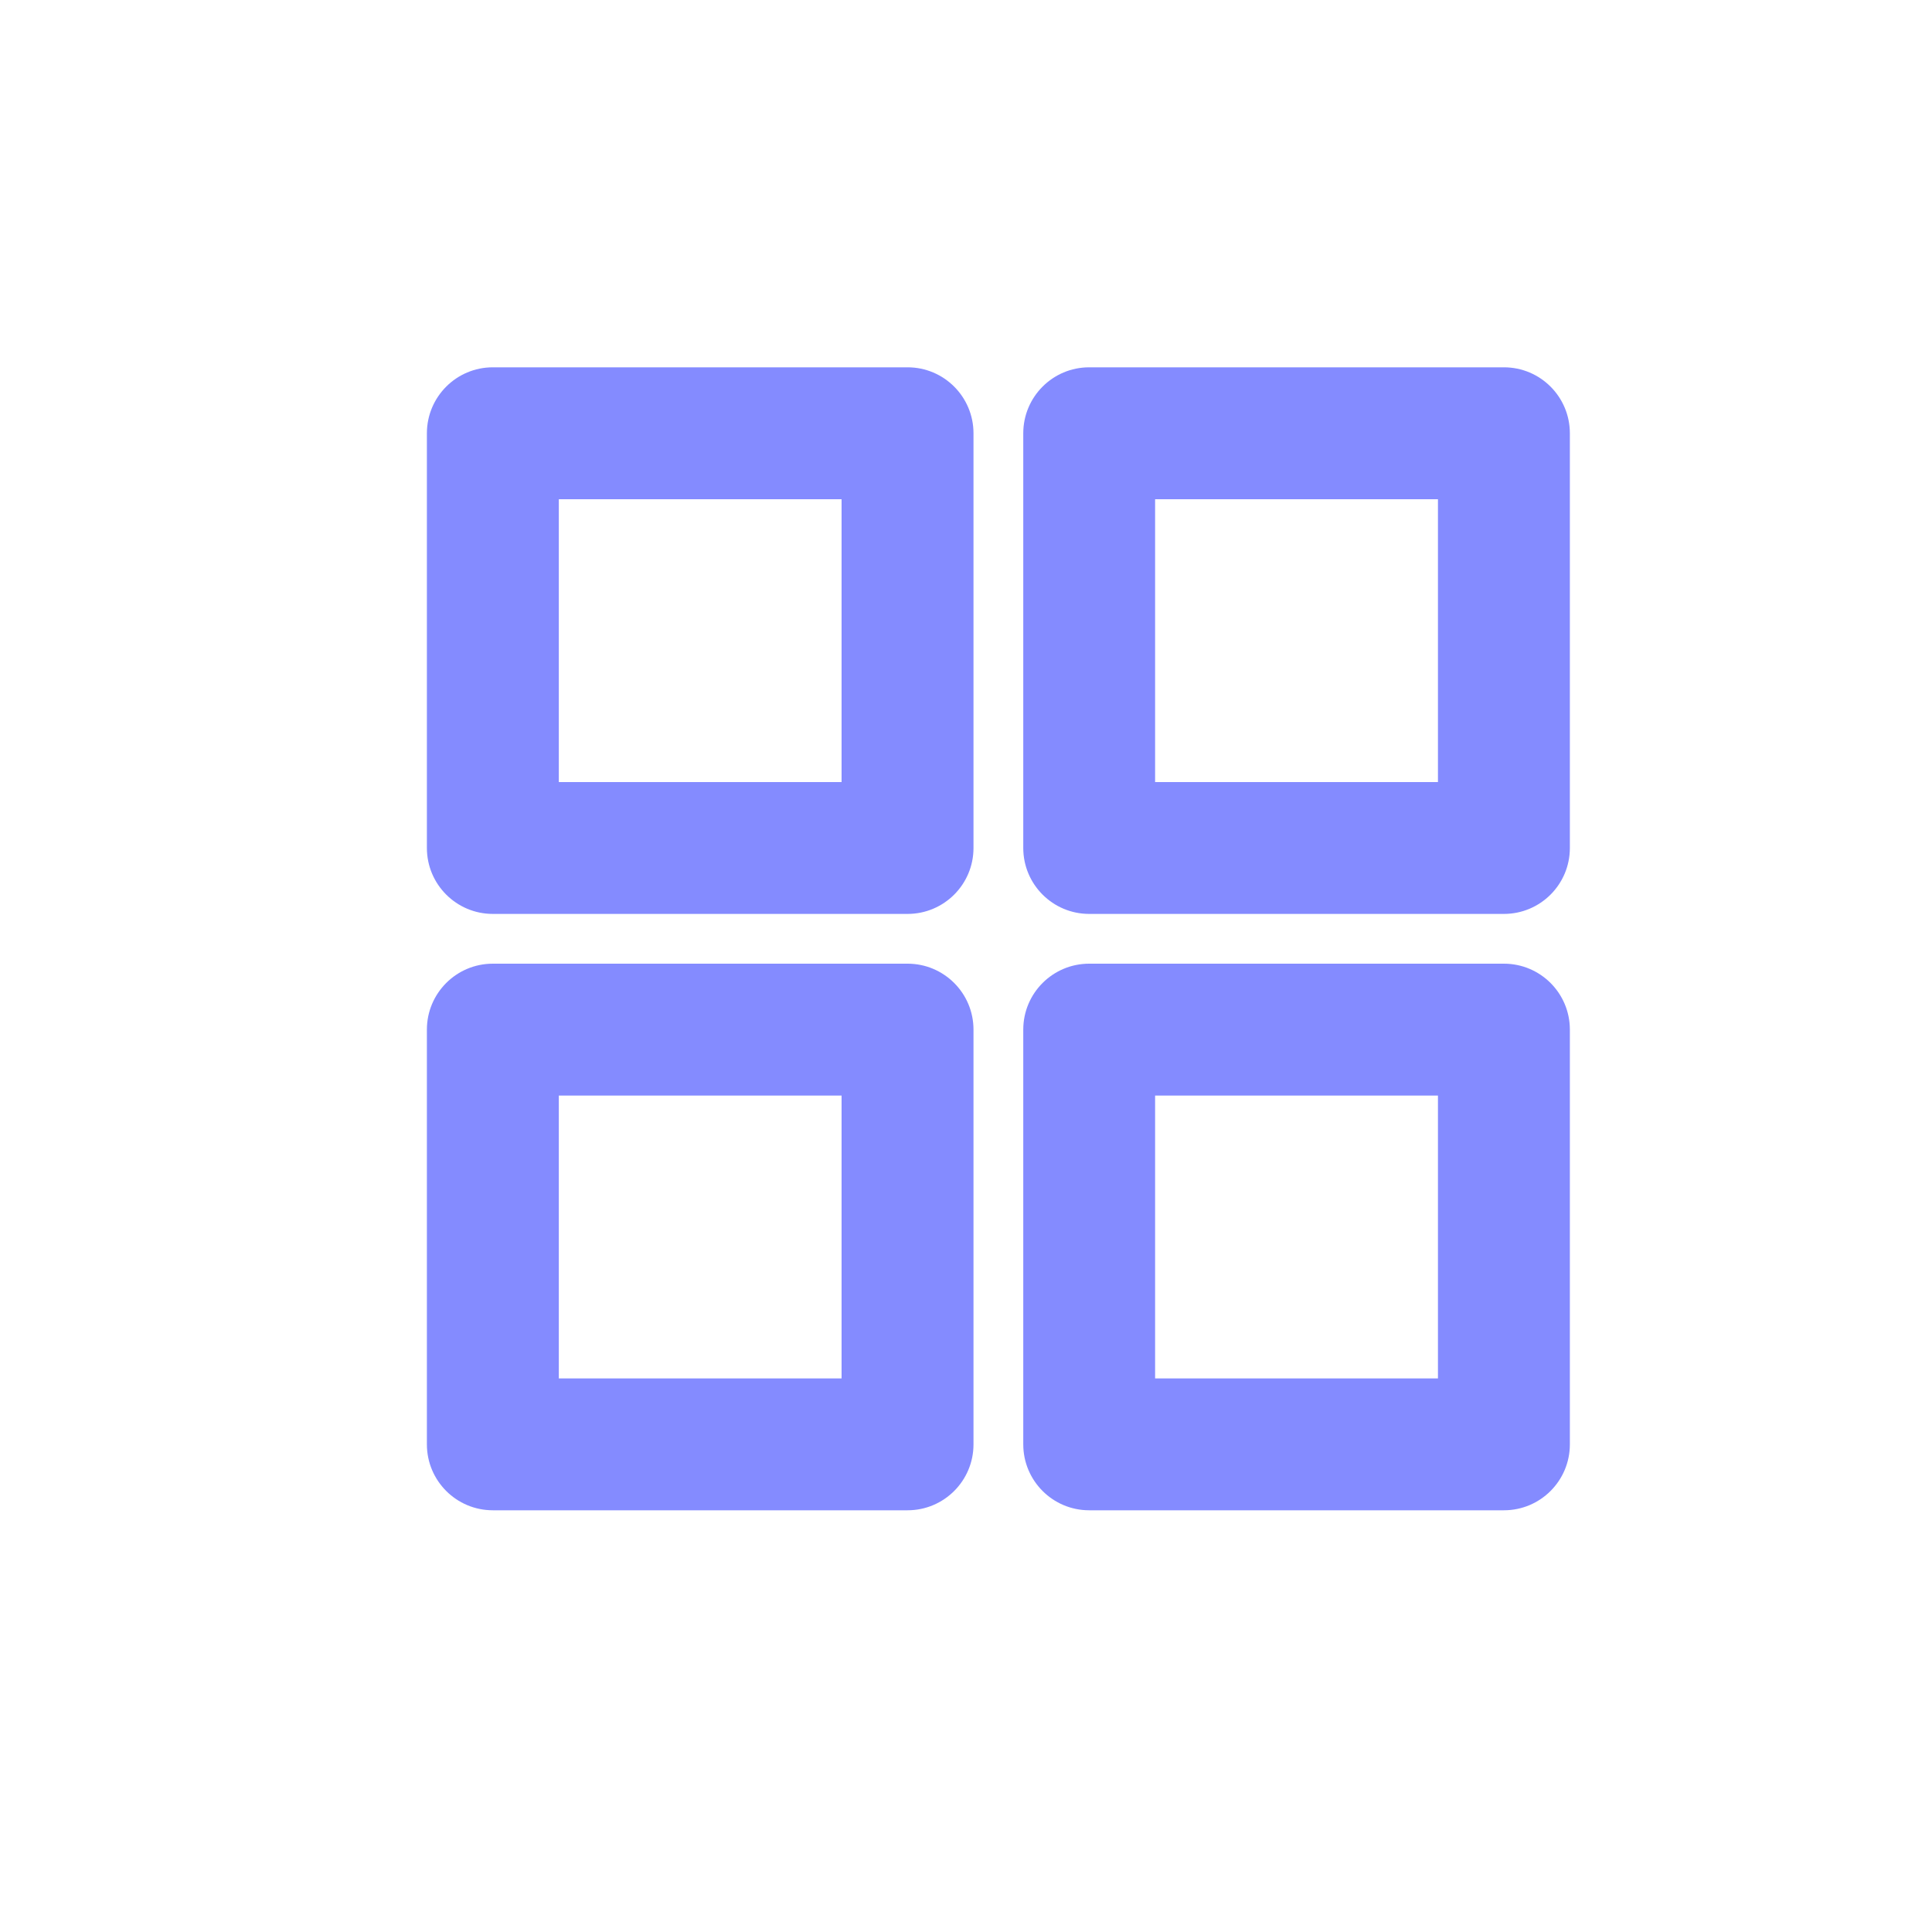 <svg width="25" height="25" viewBox="0 0 25 25" fill="none" xmlns="http://www.w3.org/2000/svg">
<path fill-rule="evenodd" clip-rule="evenodd" d="M5.524 5.607C5.524 5.135 5.906 4.753 6.377 4.753H11.744C12.215 4.753 12.597 5.135 12.597 5.607V10.973C12.597 11.444 12.215 11.826 11.744 11.826H6.377C5.906 11.826 5.524 11.444 5.524 10.973V5.607ZM7.231 6.46V10.12H10.89V6.46H7.231Z" fill="#848BFF"/>
<path fill-rule="evenodd" clip-rule="evenodd" d="M13.241 5.607C13.241 5.135 13.623 4.753 14.094 4.753H19.461C19.932 4.753 20.314 5.135 20.314 5.607V10.973C20.314 11.444 19.932 11.826 19.461 11.826H14.094C13.623 11.826 13.241 11.444 13.241 10.973V5.607ZM14.947 6.46V10.12H18.607V6.46H14.947Z" fill="#848BFF"/>
<path fill-rule="evenodd" clip-rule="evenodd" d="M5.524 13.323C5.524 12.852 5.906 12.47 6.377 12.47H11.744C12.215 12.47 12.597 12.852 12.597 13.323V18.69C12.597 19.161 12.215 19.543 11.744 19.543H6.377C5.906 19.543 5.524 19.161 5.524 18.69V13.323ZM7.231 14.177V17.837H10.89V14.177H7.231Z" fill="#848BFF"/>
<path fill-rule="evenodd" clip-rule="evenodd" d="M13.241 13.323C13.241 12.852 13.623 12.47 14.094 12.47H19.461C19.932 12.47 20.314 12.852 20.314 13.323V18.69C20.314 19.161 19.932 19.543 19.461 19.543H14.094C13.623 19.543 13.241 19.161 13.241 18.69V13.323ZM14.947 14.177V17.837H18.607V14.177H14.947Z" fill="#848BFF"/>
</svg>
